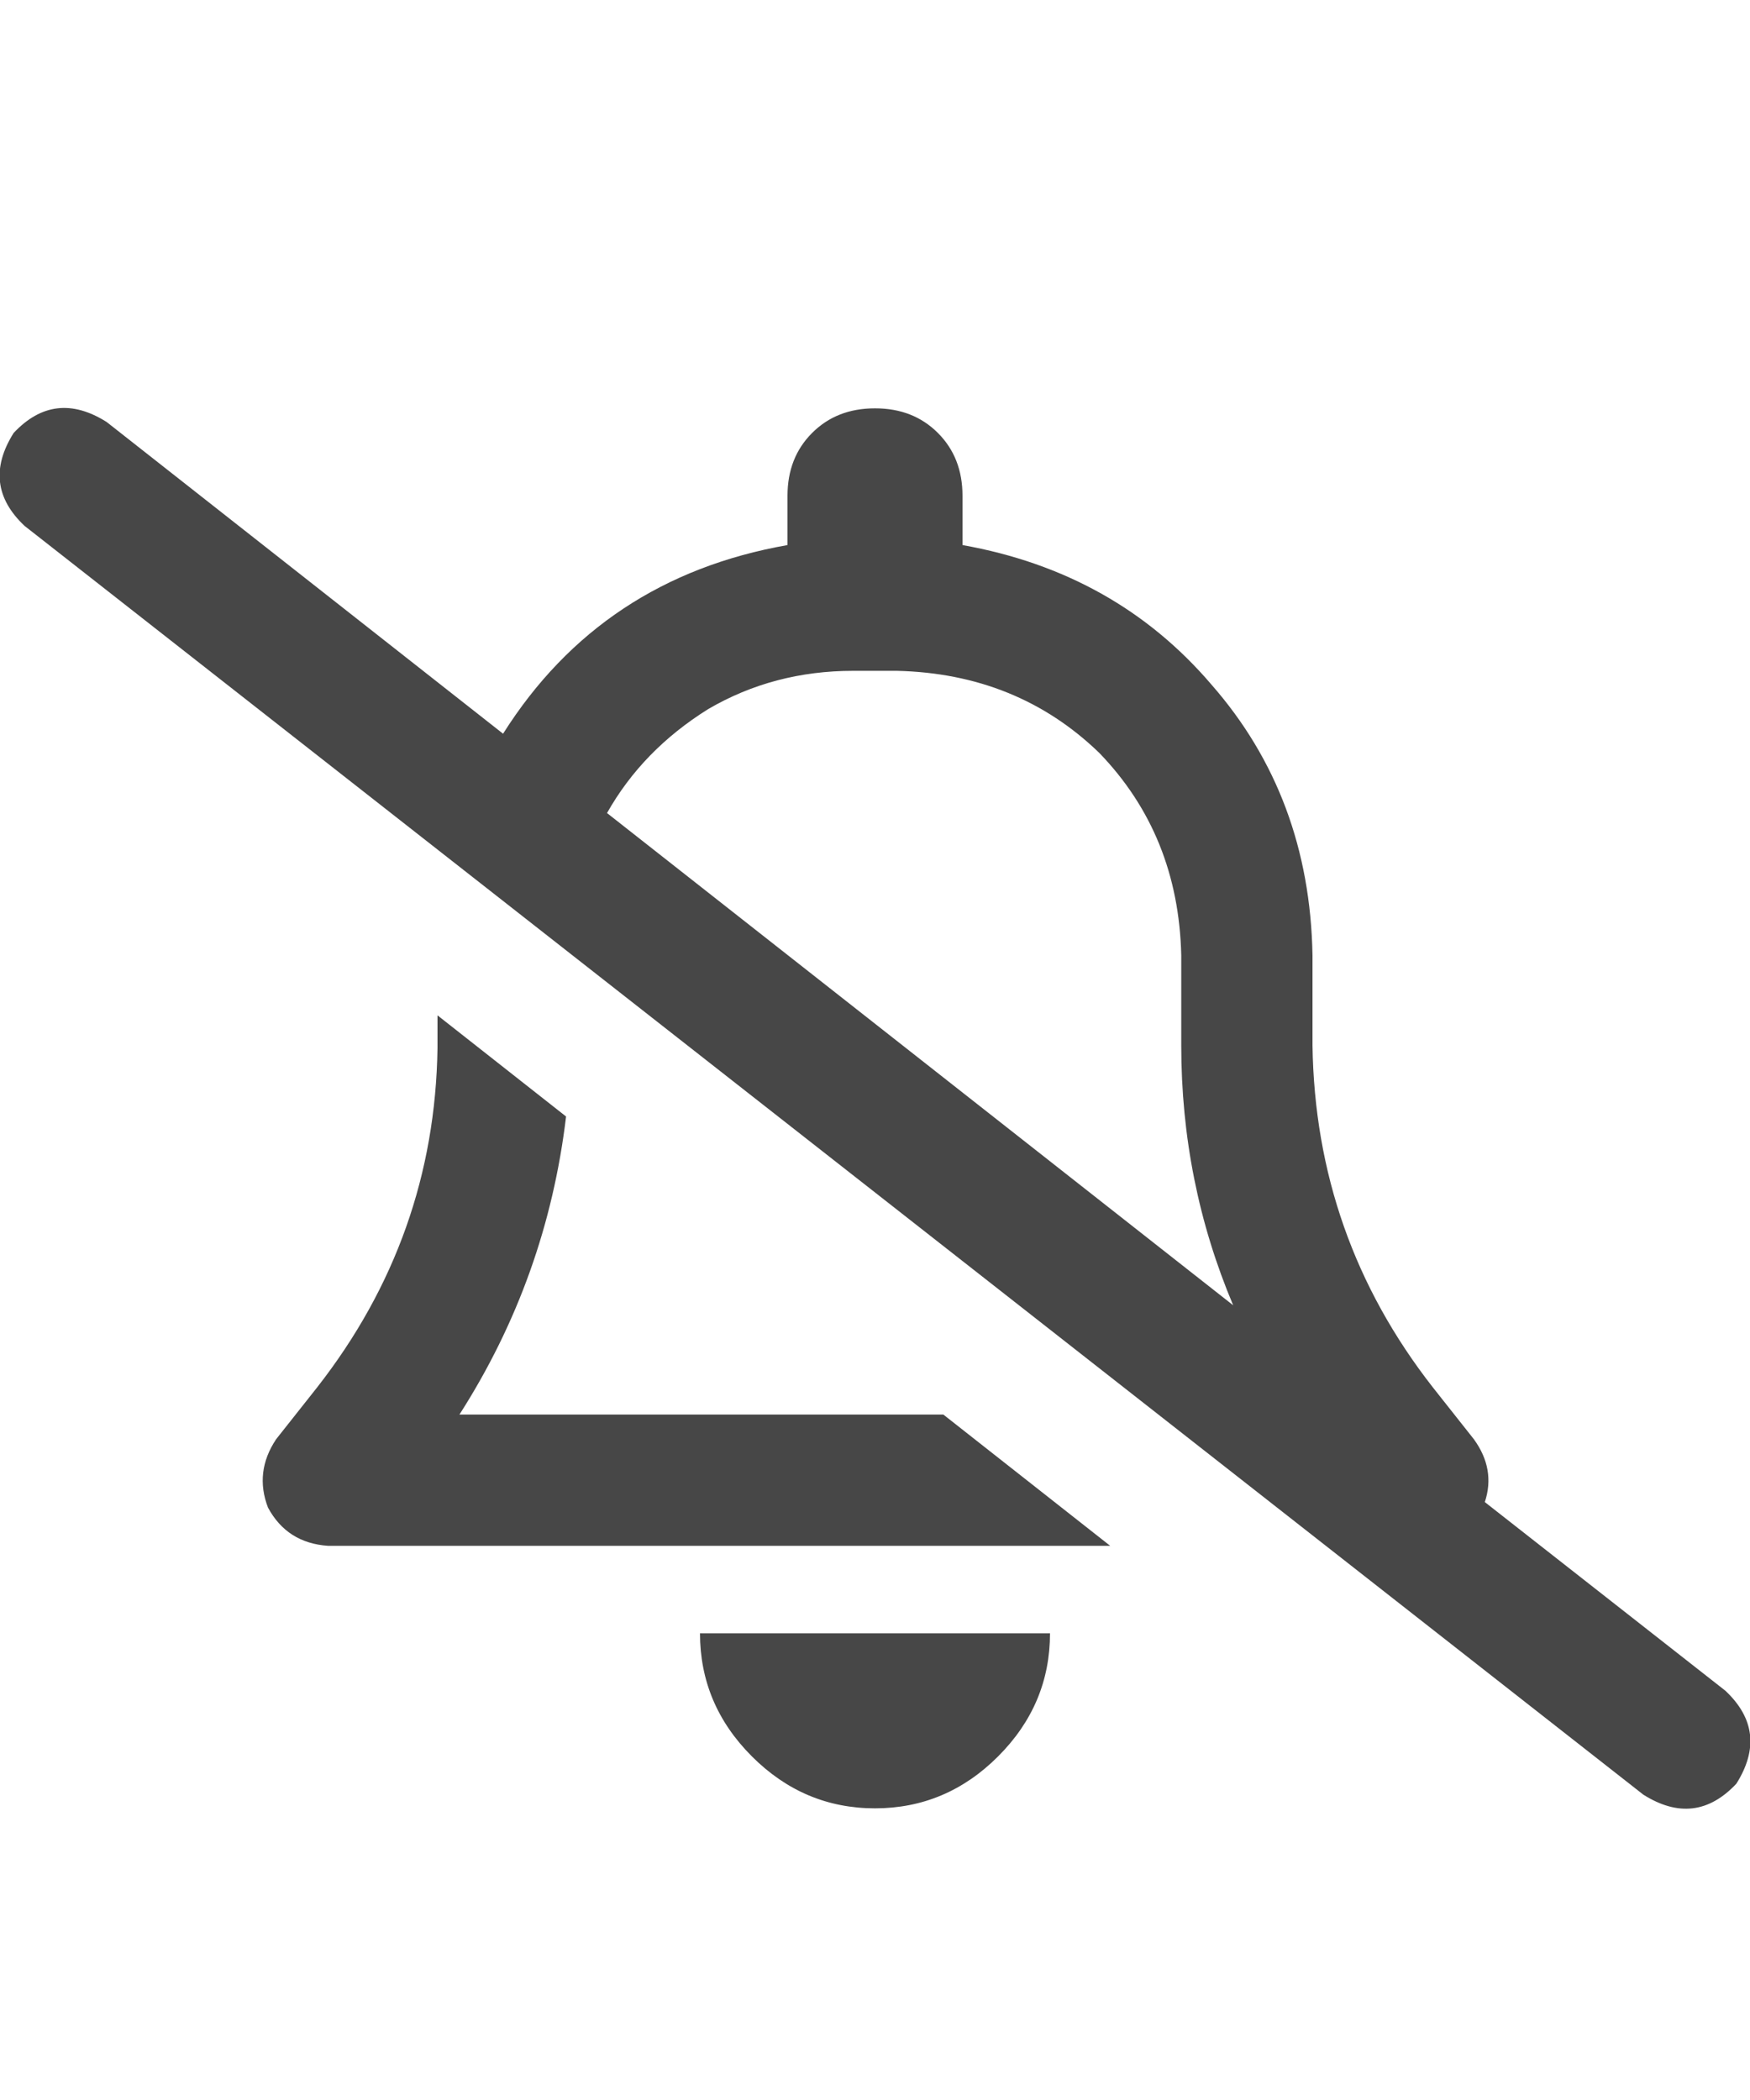 <svg width="15" height="18" viewBox="0 0 15 18" fill="none" xmlns="http://www.w3.org/2000/svg">
<g id="label-paired / caption / bell-slash-caption / bold" clip-path="url(#clip0_1731_1290)">
<path id="icon" d="M0.914 3.617L4.312 6.289C4.875 5.398 5.688 4.859 6.75 4.672V4.25C6.75 4.031 6.82 3.852 6.961 3.711C7.102 3.57 7.281 3.5 7.5 3.5C7.719 3.5 7.898 3.57 8.039 3.711C8.18 3.852 8.25 4.031 8.25 4.25V4.672C9.125 4.828 9.836 5.227 10.383 5.867C10.945 6.508 11.234 7.281 11.25 8.188V8.961C11.266 10.055 11.609 11.031 12.281 11.891L12.633 12.336C12.758 12.508 12.789 12.688 12.727 12.875L14.789 14.492C15.039 14.727 15.07 14.992 14.883 15.289C14.648 15.539 14.383 15.57 14.086 15.383L0.211 4.508C-0.039 4.273 -0.07 4.008 0.117 3.711C0.352 3.461 0.617 3.43 0.914 3.617ZM5.203 6.969L10.57 11.188C10.273 10.484 10.125 9.742 10.125 8.961V8.188C10.109 7.5 9.875 6.922 9.422 6.453C8.953 6 8.375 5.766 7.688 5.75H7.5H7.312C6.859 5.75 6.445 5.859 6.07 6.078C5.695 6.312 5.406 6.609 5.203 6.969ZM9.516 13.25H2.812C2.578 13.234 2.406 13.125 2.297 12.922C2.219 12.719 2.242 12.523 2.367 12.336L2.719 11.891C3.391 11.031 3.734 10.062 3.75 8.984V8.703L4.852 9.57C4.742 10.492 4.438 11.344 3.938 12.125H8.086L9.516 13.25ZM9 14C9 14.406 8.852 14.758 8.555 15.055C8.258 15.352 7.906 15.5 7.5 15.5C7.094 15.5 6.742 15.352 6.445 15.055C6.148 14.758 6 14.406 6 14H7.5H9Z" fill="black" fill-opacity="0.72"/>
</g>
<defs>
<clipPath id="clip0_1731_1290">
<rect width="15" height="18" fill="white"/>
</clipPath>
</defs>
</svg>
